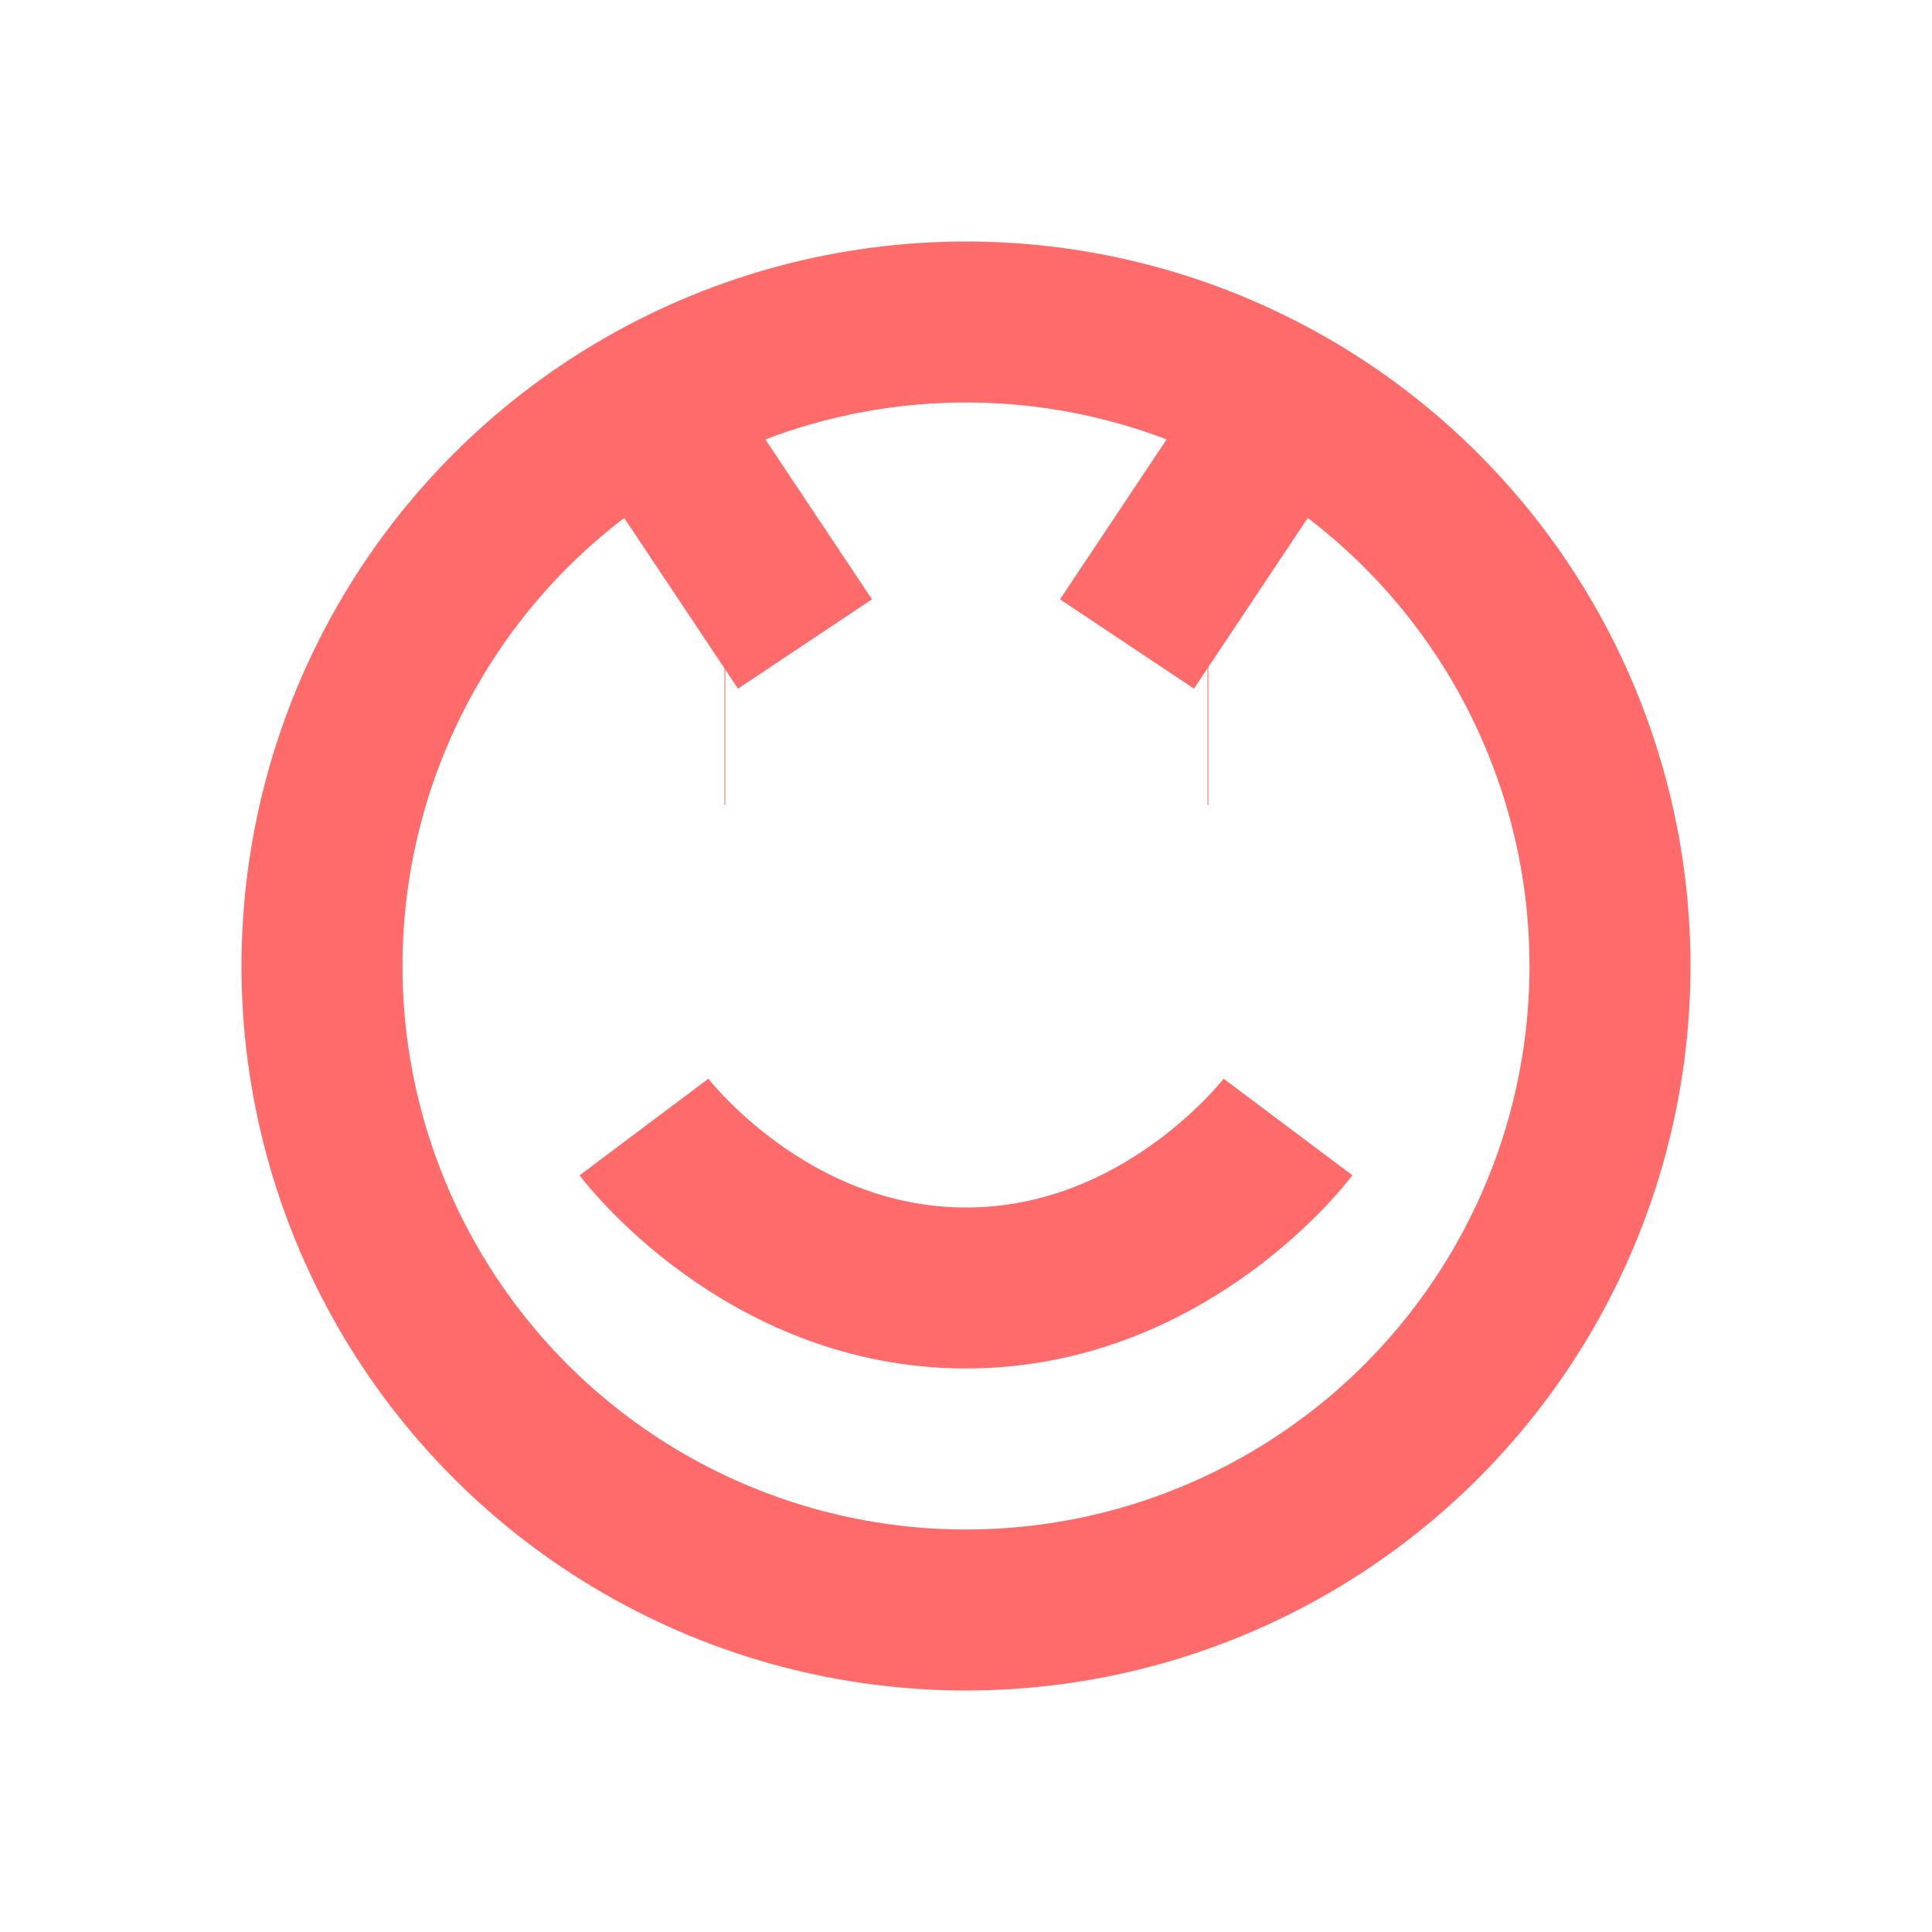 <svg viewBox="0 0 24 24" fill="none" stroke="#ff6b6b" stroke-width="2">
  <circle cx="12" cy="12" r="8"/>
  <path d="M8 14s1.5 2 4 2 4-2 4-2"/>
  <line x1="9" y1="9" x2="9.01" y2="9"/>
  <line x1="15" y1="9" x2="15.01" y2="9"/>
  <path d="M8 5l2 3"/>
  <path d="M16 5l-2 3"/>
</svg>